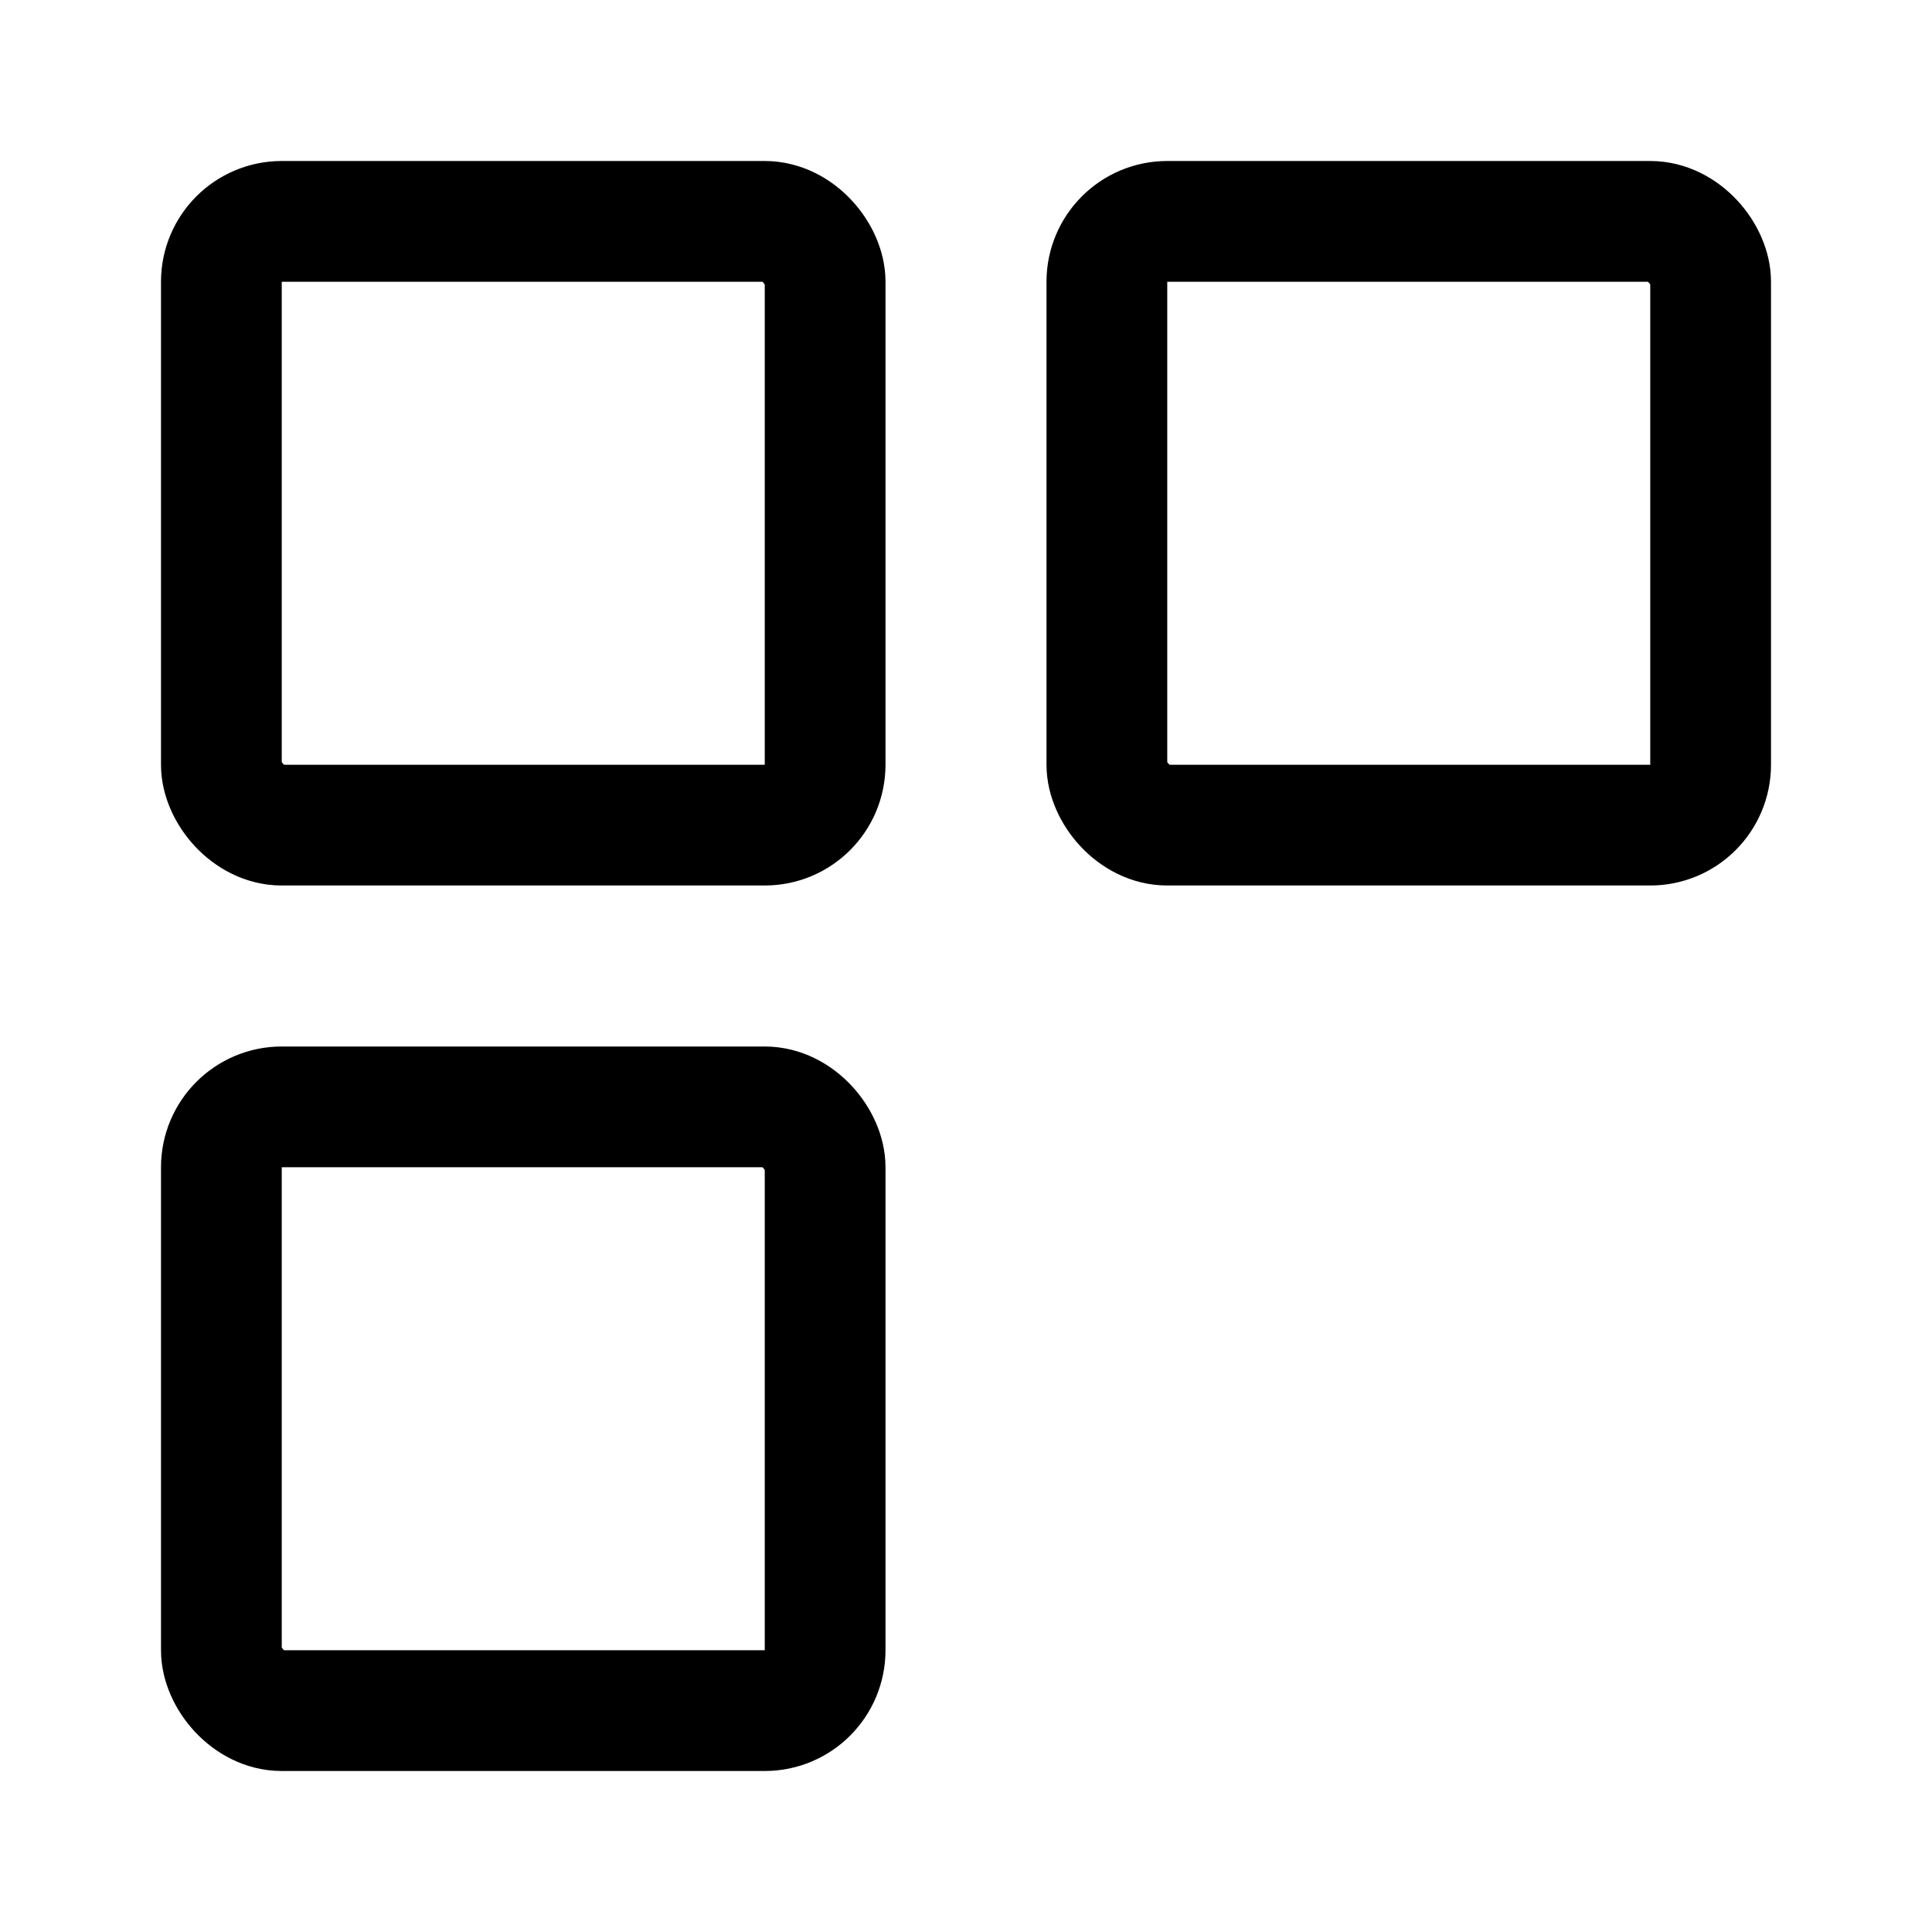 <svg xmlns="http://www.w3.org/2000/svg" width="192" height="192" fill="none"><rect width="60" height="60" x="22" y="22" stroke="#000" stroke-linecap="round" stroke-linejoin="round" stroke-width="12" rx="6"/><rect width="60" height="60" x="22" y="110" stroke="#000" stroke-linecap="round" stroke-linejoin="round" stroke-width="12" rx="6"/><rect width="60" height="60" x="110" y="22" stroke="#000" stroke-linecap="round" stroke-linejoin="round" stroke-width="12" rx="6"/></svg>